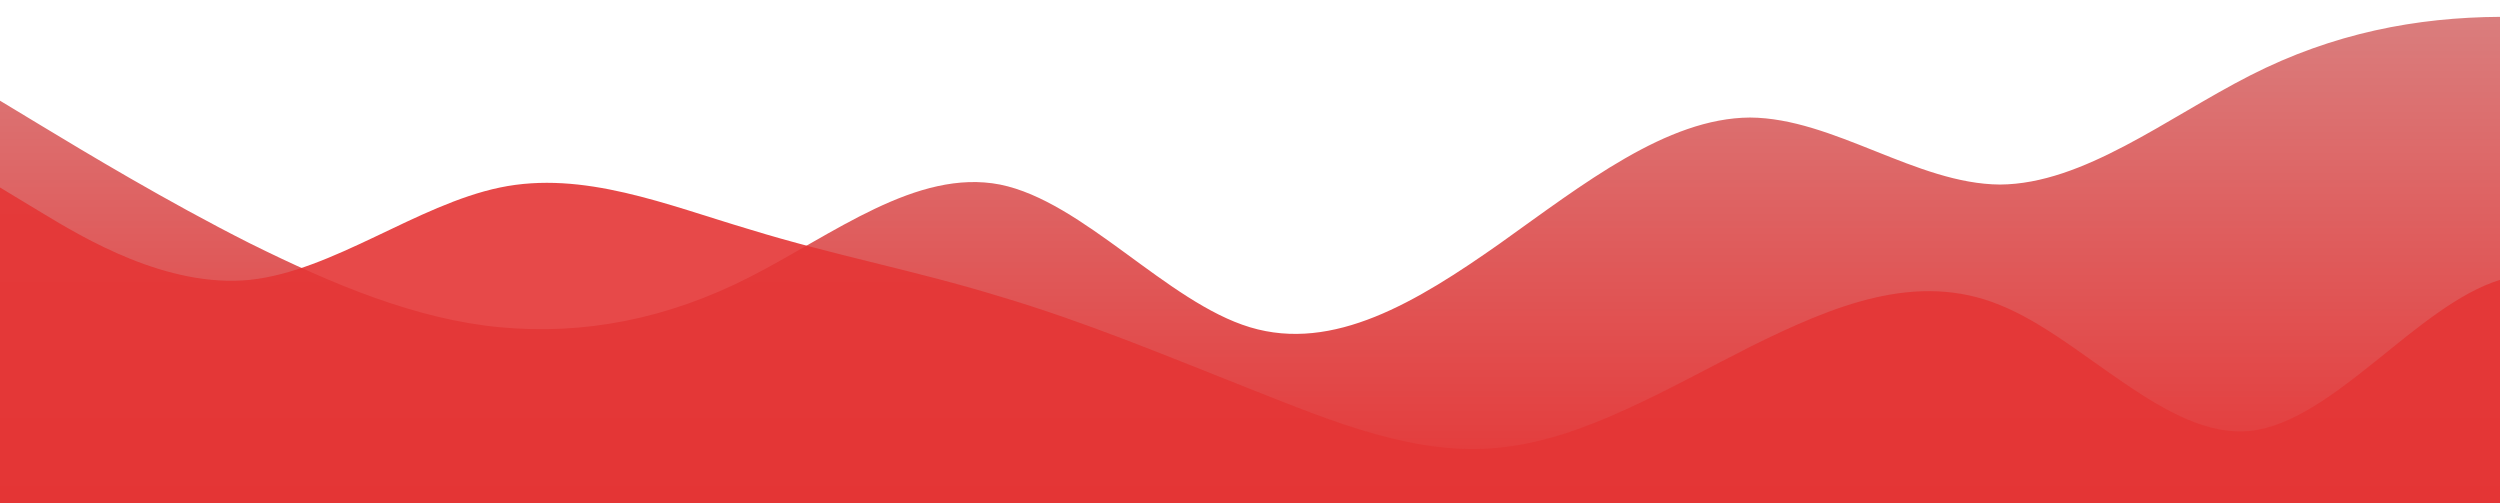 <?xml version="1.0" standalone="no"?>
<svg xmlns:xlink="http://www.w3.org/1999/xlink" id="wave" style="transform:rotate(180deg); transition: 0.3s" viewBox="0 0 1440 290" version="1.1" xmlns="http://www.w3.org/2000/svg"><defs><linearGradient id="sw-gradient-0" x1="0" x2="0" y1="1" y2="0"><stop stop-color="rgba(229, 54, 54, 1)" offset="0%"/><stop stop-color="rgba(217.623, 125.4, 125.4, 1)" offset="100%"/></linearGradient></defs><path style="transform:translate(0, 0px); opacity:1" fill="url(#sw-gradient-0)" d="M0,58L24,72.5C48,87,96,116,144,140.2C192,164,240,184,288,188.5C336,193,384,184,432,159.5C480,135,528,97,576,106.3C624,116,672,174,720,188.5C768,203,816,174,864,140.2C912,106,960,68,1008,67.7C1056,68,1104,106,1152,106.3C1200,106,1248,68,1296,43.5C1344,19,1392,10,1440,9.7C1488,10,1536,19,1584,62.8C1632,106,1680,184,1728,188.5C1776,193,1824,126,1872,91.8C1920,58,1968,58,2016,72.5C2064,87,2112,116,2160,130.5C2208,145,2256,145,2304,164.3C2352,184,2400,222,2448,236.8C2496,251,2544,242,2592,241.7C2640,242,2688,251,2736,246.5C2784,242,2832,222,2880,178.8C2928,135,2976,68,3024,62.8C3072,58,3120,116,3168,145C3216,174,3264,174,3312,159.5C3360,145,3408,116,3432,101.5L3456,87L3456,290L3432,290C3408,290,3360,290,3312,290C3264,290,3216,290,3168,290C3120,290,3072,290,3024,290C2976,290,2928,290,2880,290C2832,290,2784,290,2736,290C2688,290,2640,290,2592,290C2544,290,2496,290,2448,290C2400,290,2352,290,2304,290C2256,290,2208,290,2160,290C2112,290,2064,290,2016,290C1968,290,1920,290,1872,290C1824,290,1776,290,1728,290C1680,290,1632,290,1584,290C1536,290,1488,290,1440,290C1392,290,1344,290,1296,290C1248,290,1200,290,1152,290C1104,290,1056,290,1008,290C960,290,912,290,864,290C816,290,768,290,720,290C672,290,624,290,576,290C528,290,480,290,432,290C384,290,336,290,288,290C240,290,192,290,144,290C96,290,48,290,24,290L0,290Z"/><defs><linearGradient id="sw-gradient-1" x1="0" x2="0" y1="1" y2="0"><stop stop-color="rgba(229, 54, 54, 1)" offset="0%"/><stop stop-color="rgba(229, 54, 54, 1)" offset="100%"/></linearGradient></defs><path style="transform:translate(0, 50px); opacity:0.9" fill="url(#sw-gradient-1)" d="M0,58L24,72.5C48,87,96,116,144,111.2C192,106,240,68,288,58C336,48,384,68,432,82.2C480,97,528,106,576,120.8C624,135,672,155,720,174C768,193,816,213,864,207.8C912,203,960,174,1008,149.8C1056,126,1104,106,1152,125.7C1200,145,1248,203,1296,198.2C1344,193,1392,126,1440,111.2C1488,97,1536,135,1584,140.2C1632,145,1680,116,1728,91.8C1776,68,1824,48,1872,48.3C1920,48,1968,68,2016,72.5C2064,77,2112,68,2160,91.8C2208,116,2256,174,2304,169.2C2352,164,2400,97,2448,82.2C2496,68,2544,106,2592,145C2640,184,2688,222,2736,203C2784,184,2832,106,2880,96.7C2928,87,2976,145,3024,145C3072,145,3120,87,3168,96.7C3216,106,3264,184,3312,198.2C3360,213,3408,164,3432,140.2L3456,116L3456,290L3432,290C3408,290,3360,290,3312,290C3264,290,3216,290,3168,290C3120,290,3072,290,3024,290C2976,290,2928,290,2880,290C2832,290,2784,290,2736,290C2688,290,2640,290,2592,290C2544,290,2496,290,2448,290C2400,290,2352,290,2304,290C2256,290,2208,290,2160,290C2112,290,2064,290,2016,290C1968,290,1920,290,1872,290C1824,290,1776,290,1728,290C1680,290,1632,290,1584,290C1536,290,1488,290,1440,290C1392,290,1344,290,1296,290C1248,290,1200,290,1152,290C1104,290,1056,290,1008,290C960,290,912,290,864,290C816,290,768,290,720,290C672,290,624,290,576,290C528,290,480,290,432,290C384,290,336,290,288,290C240,290,192,290,144,290C96,290,48,290,24,290L0,290Z"/></svg>